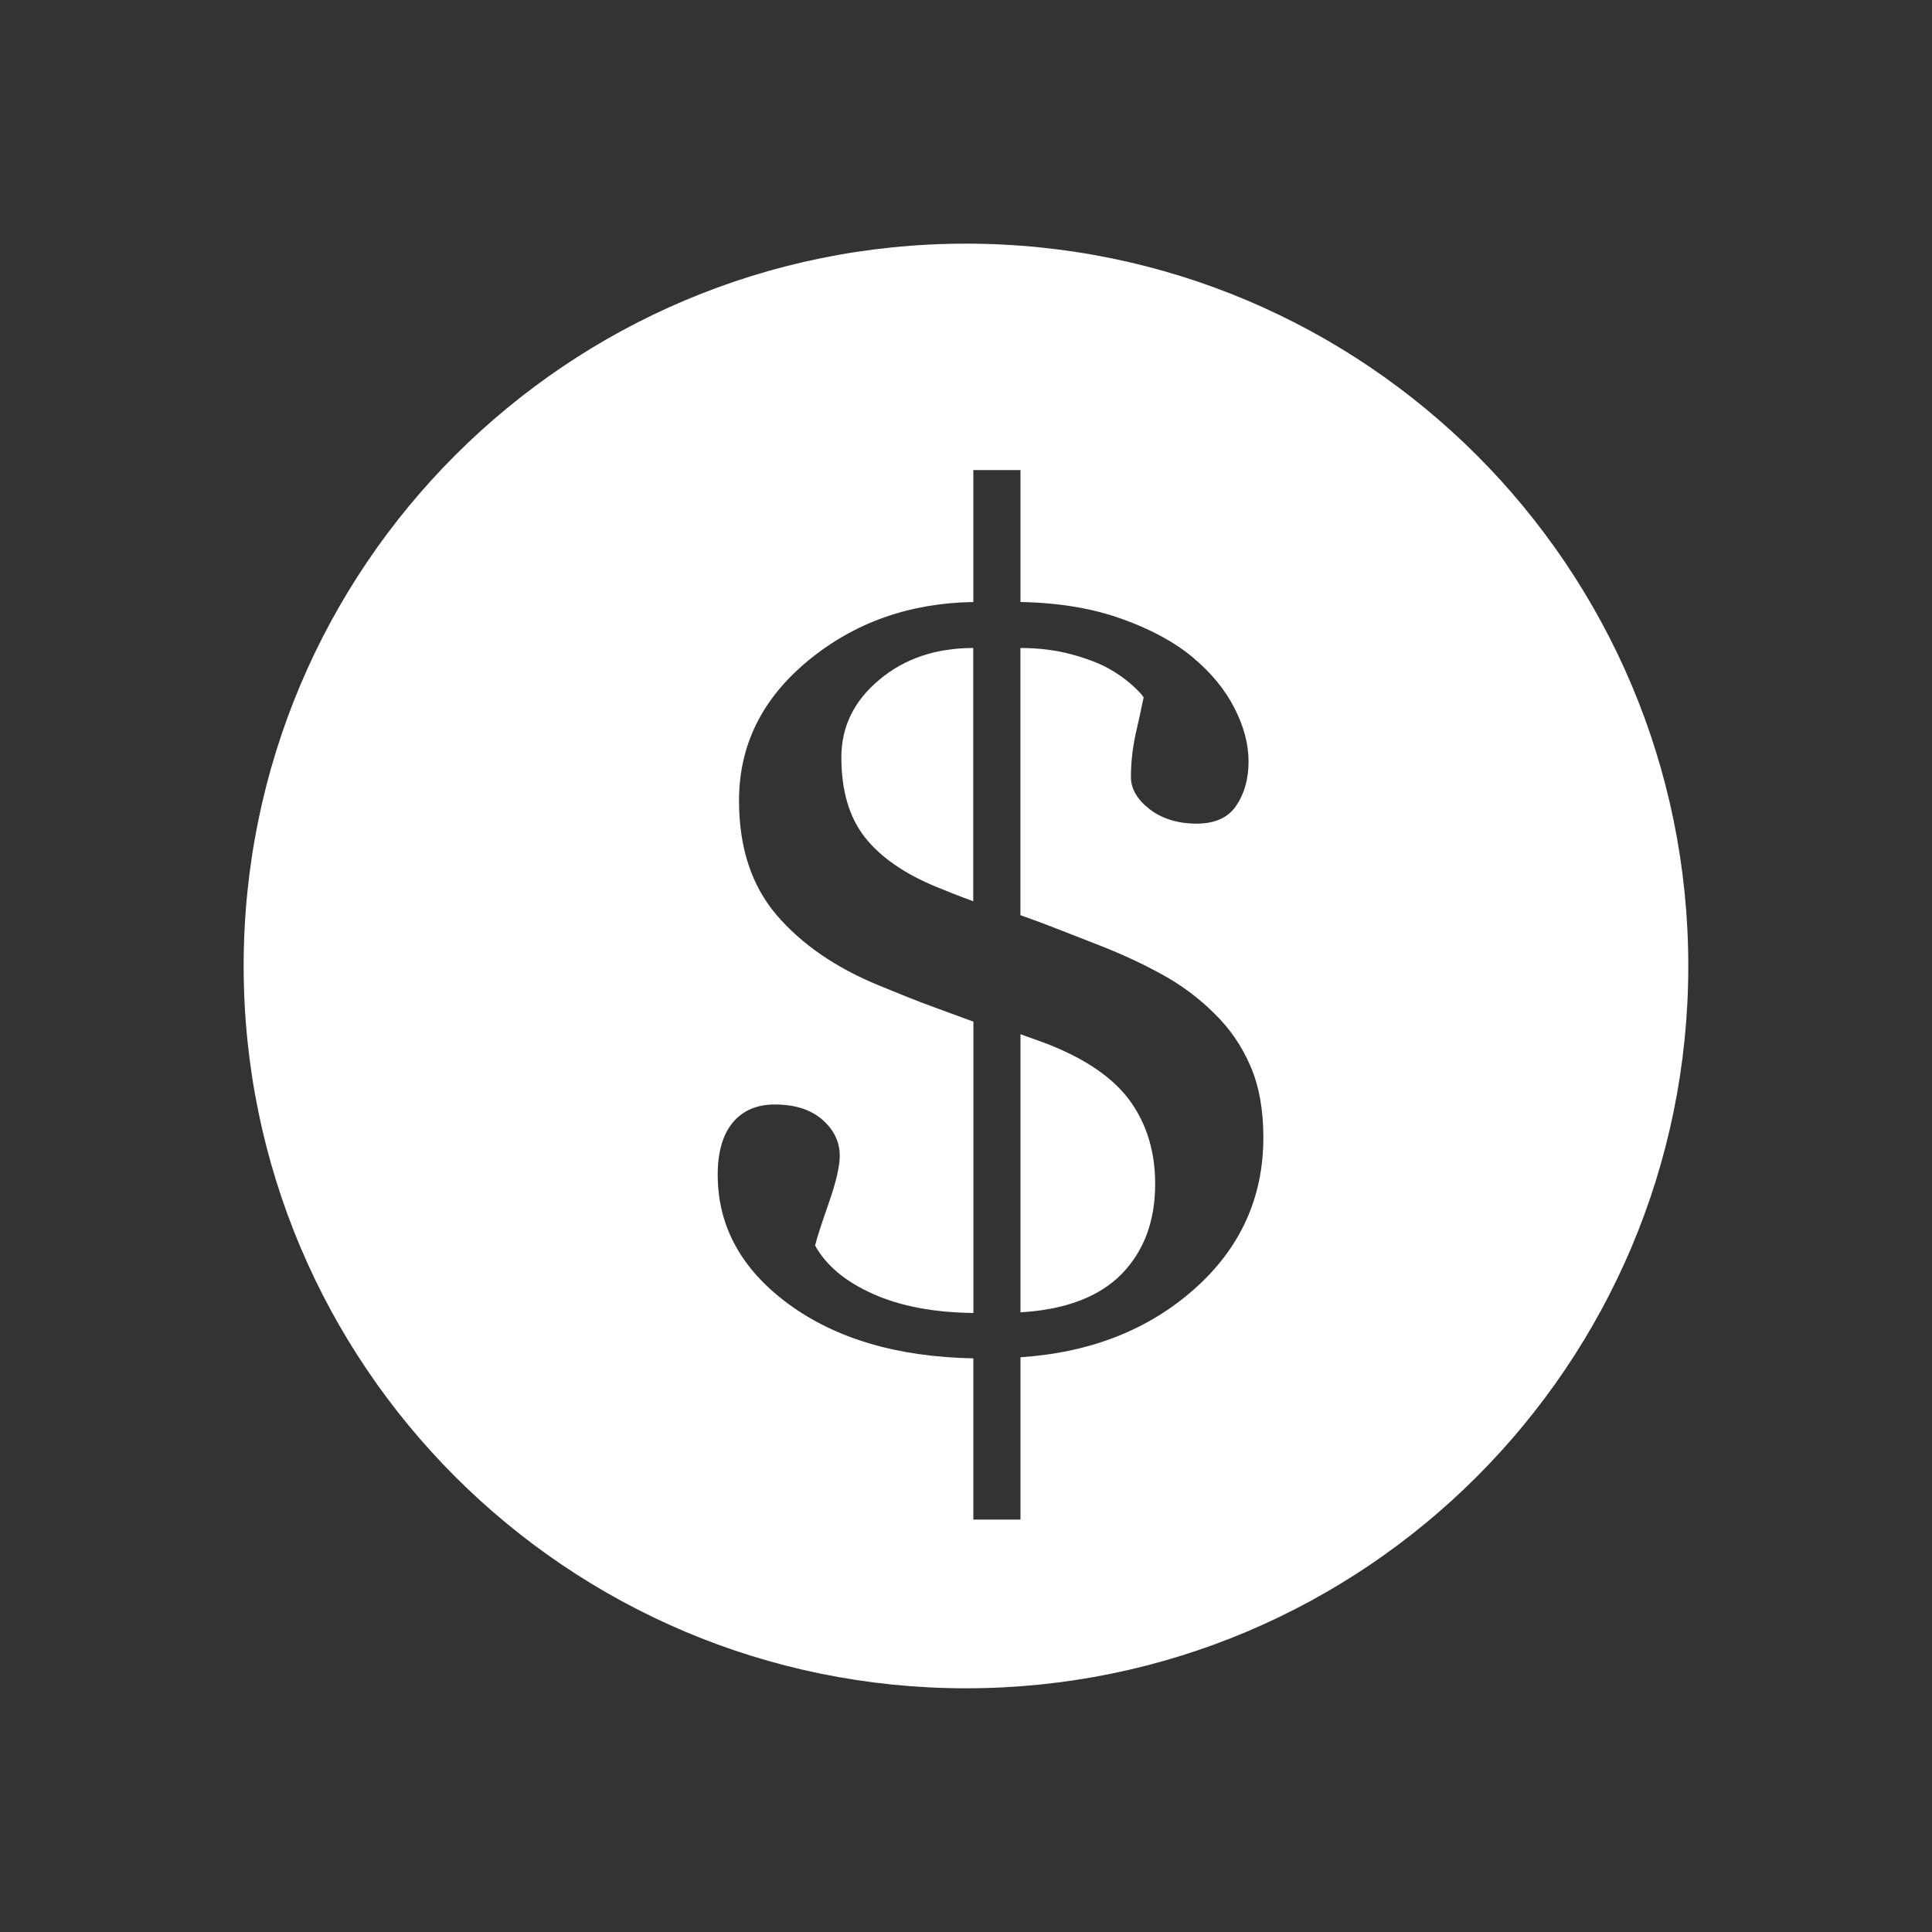 <?xml version="1.0" encoding="utf-8"?>
<!-- Generator: Adobe Illustrator 15.1.0, SVG Export Plug-In . SVG Version: 6.00 Build 0)  -->
<!DOCTYPE svg PUBLIC "-//W3C//DTD SVG 1.1//EN" "http://www.w3.org/Graphics/SVG/1.1/DTD/svg11.dtd">
<svg version="1.1" id="Layer_1" xmlns="http://www.w3.org/2000/svg" xmlns:xlink="http://www.w3.org/1999/xlink" x="0px" y="0px"
	 width="35px" height="35px" viewBox="0 0 35 35" enable-background="new 0 0 35 35" xml:space="preserve">
<rect x="0" y="0" width="35" height="35" fill="#333333" stroke="none"/>
<g id="gdp">
	<path fill="#FFFFFF" d="M15.242,13.72c0,0.605,0.143,1.089,0.428,1.451c0.286,0.36,0.717,0.659,1.294,0.896
		c0.084,0.034,0.189,0.076,0.313,0.126c0.124,0.049,0.244,0.093,0.354,0.134v-4.588c-0.674,0-1.242,0.19-1.699,0.573
		C15.473,12.694,15.242,13.163,15.242,13.72z"/>
	<path fill="#FFFFFF" d="M18.978,18.914c-0.091-0.034-0.176-0.065-0.256-0.094c-0.08-0.027-0.159-0.056-0.235-0.084v5.038
		c0.813-0.048,1.425-0.28,1.832-0.693c0.404-0.414,0.608-0.958,0.608-1.633c0-0.57-0.146-1.064-0.441-1.484
		C20.188,19.543,19.686,19.191,18.978,18.914z"/>
	<path fill="#FFFFFF" d="M17.5,4.414c-7.227,0-13.086,5.858-13.086,13.086c0,7.226,5.859,13.085,13.086,13.085
		S30.585,24.726,30.585,17.5C30.585,10.272,24.727,4.414,17.5,4.414z M21.637,23.352c-0.835,0.74-1.885,1.152-3.15,1.236v2.941
		h-0.854v-2.921c-1.377-0.027-2.493-0.356-3.349-0.985c-0.855-0.63-1.282-1.409-1.282-2.342c0-0.409,0.091-0.725,0.271-0.943
		c0.182-0.219,0.435-0.329,0.762-0.329c0.367,0,0.657,0.093,0.865,0.277c0.209,0.184,0.313,0.402,0.313,0.652
		c0,0.188-0.065,0.471-0.197,0.85c-0.132,0.378-0.217,0.637-0.25,0.776c0.201,0.363,0.551,0.654,1.048,0.876
		c0.497,0.223,1.104,0.337,1.82,0.346v-5.278c-0.307-0.111-0.572-0.211-0.798-0.293c-0.228-0.084-0.524-0.202-0.892-0.354
		c-0.802-0.326-1.425-0.757-1.878-1.288c-0.452-0.531-0.678-1.22-0.678-2.07c0-1.002,0.417-1.845,1.251-2.534
		c0.835-0.688,1.831-1.044,2.994-1.063v-2.39h0.854v2.39c0.688,0.013,1.297,0.113,1.825,0.302c0.528,0.187,0.959,0.42,1.293,0.698
		c0.334,0.279,0.587,0.585,0.757,0.919c0.171,0.332,0.257,0.657,0.257,0.969c0,0.313-0.074,0.579-0.221,0.798
		c-0.146,0.22-0.387,0.329-0.72,0.329c-0.34,0-0.624-0.088-0.849-0.26c-0.226-0.175-0.341-0.369-0.341-0.586
		c0-0.256,0.029-0.512,0.083-0.767c0.058-0.253,0.106-0.477,0.147-0.673c-0.021-0.041-0.09-0.116-0.207-0.223
		c-0.12-0.109-0.26-0.207-0.419-0.298c-0.175-0.097-0.404-0.185-0.688-0.262c-0.284-0.076-0.591-0.113-0.918-0.113v4.84
		c0.271,0.096,0.499,0.181,0.684,0.255c0.184,0.073,0.412,0.161,0.684,0.267c0.431,0.166,0.827,0.348,1.188,0.547
		c0.362,0.197,0.682,0.437,0.959,0.714c0.278,0.271,0.496,0.587,0.651,0.949c0.158,0.361,0.235,0.793,0.235,1.293
		C22.888,21.695,22.471,22.611,21.637,23.352z"/>
</g>
</svg>
